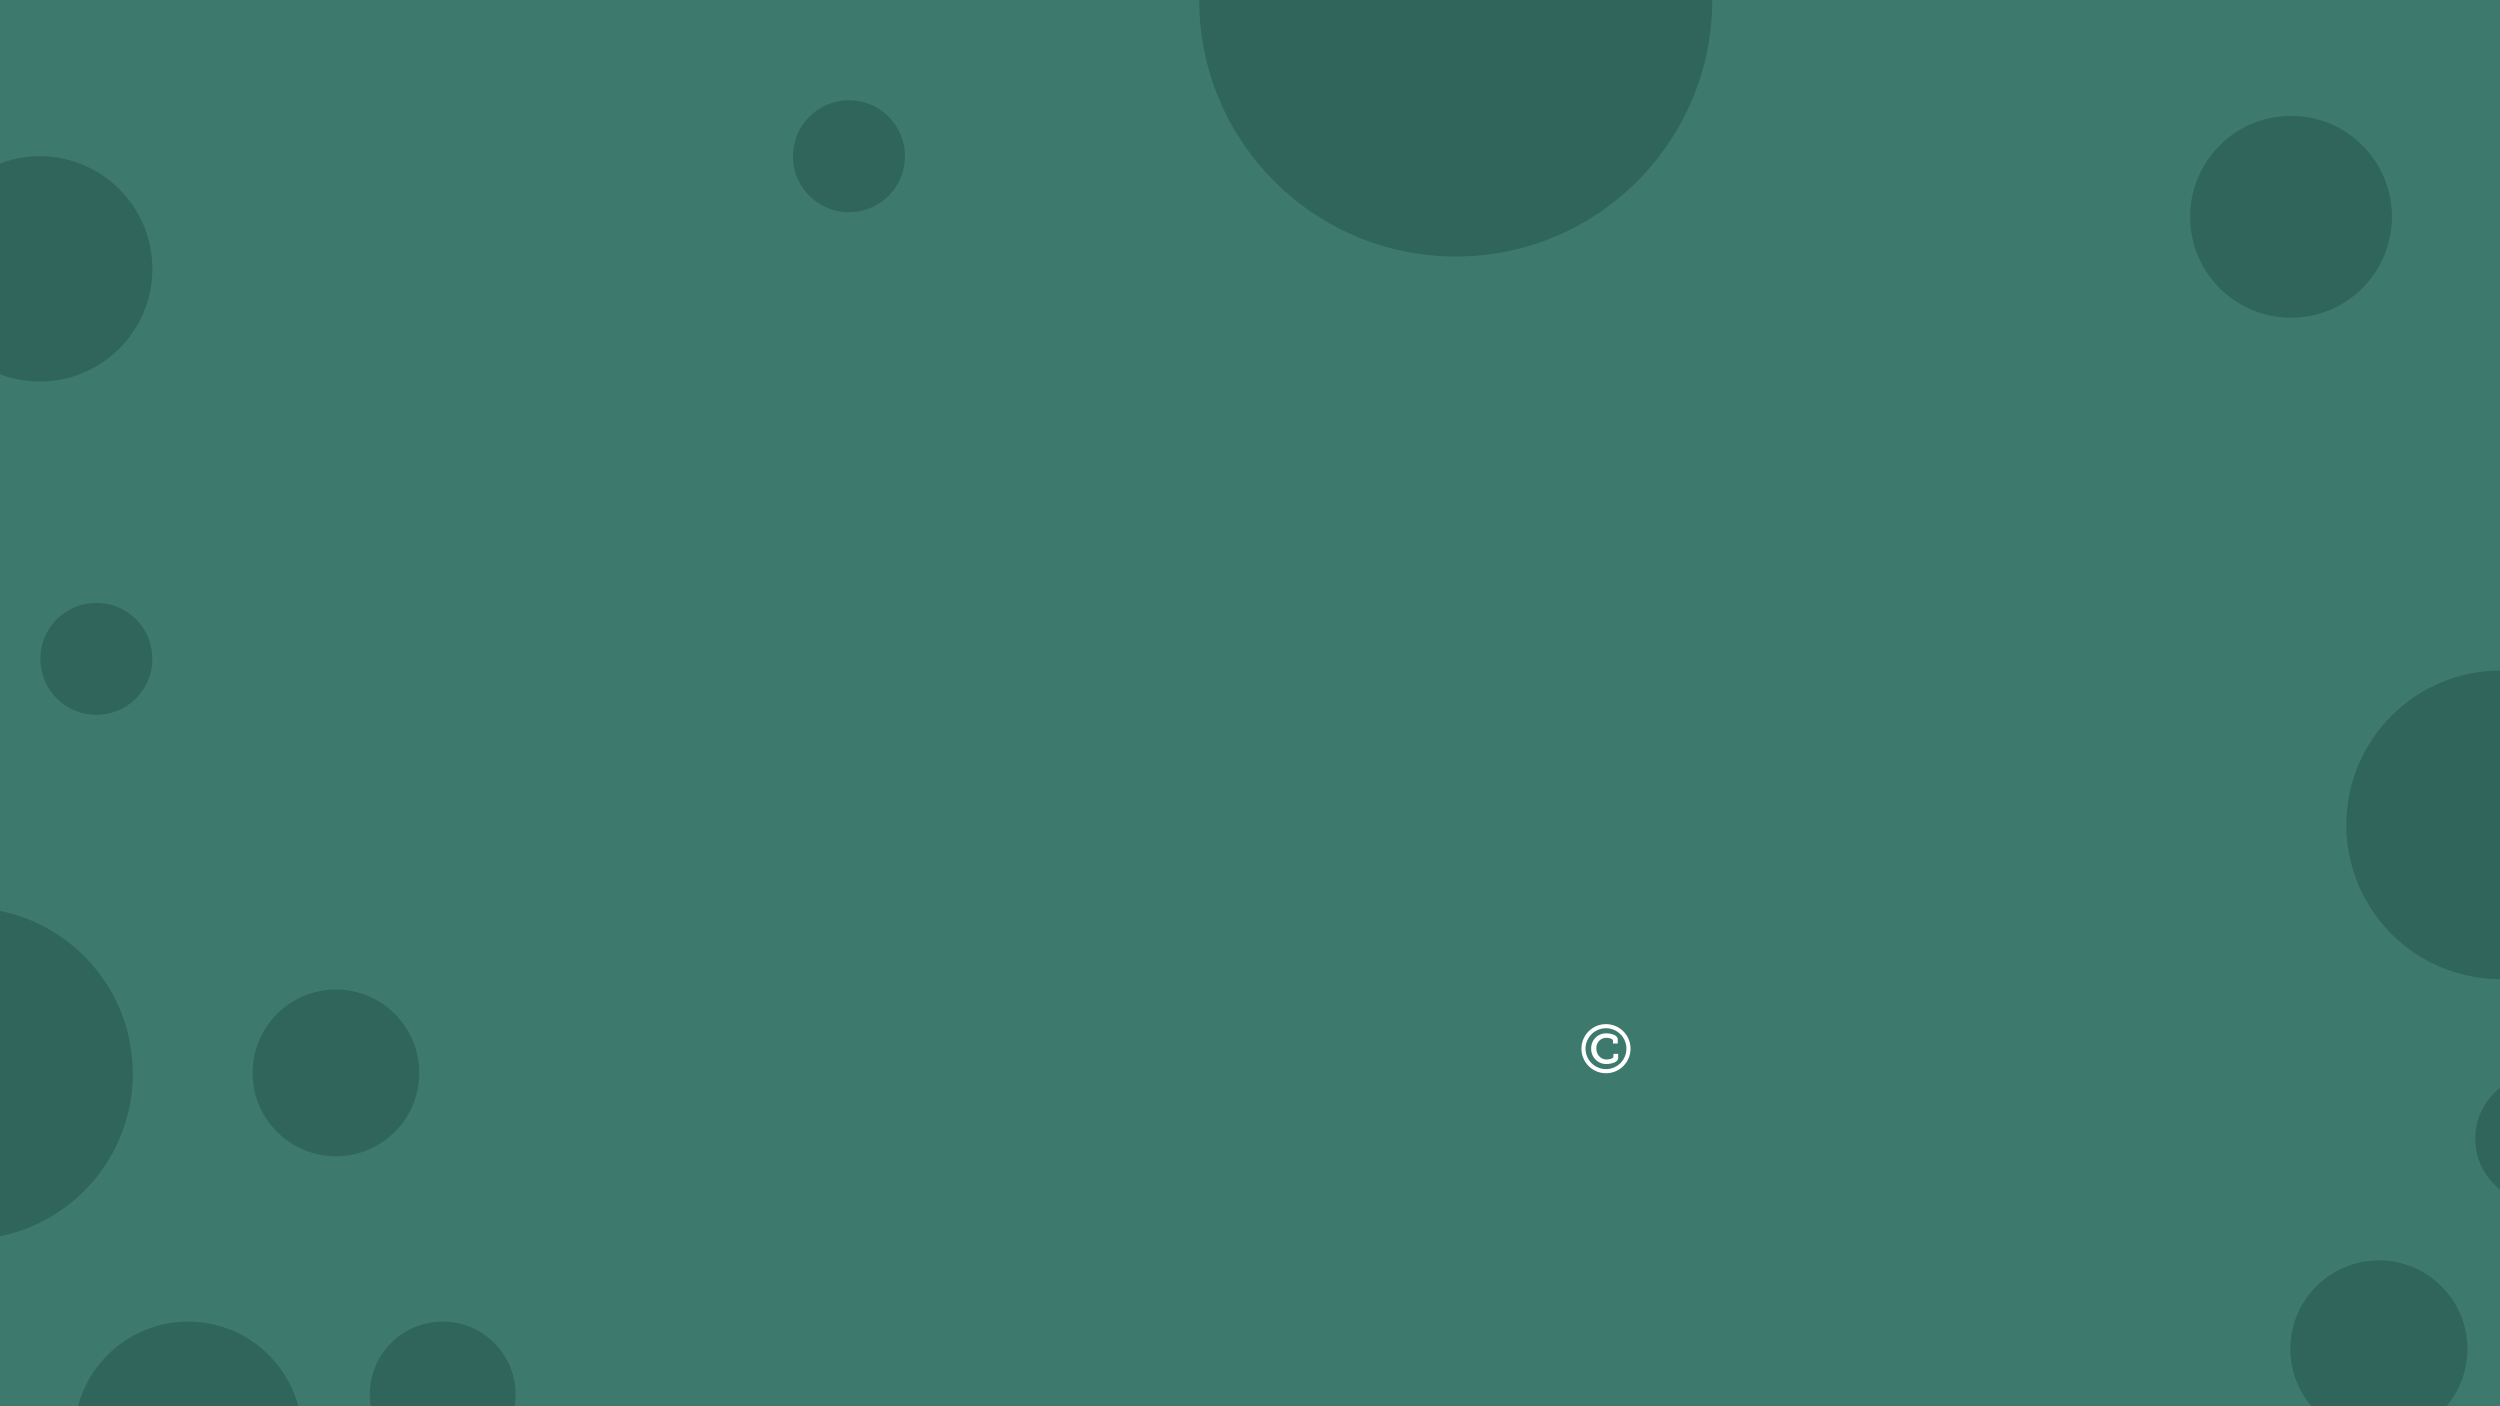 <svg xmlns="http://www.w3.org/2000/svg" xmlns:xlink="http://www.w3.org/1999/xlink" width="1920" height="1080" viewBox="0 0 1920 1080">
  <rect x="0" y="0" width="1920" height="1080" fill="#333333" stroke="none"/>
  <defs>
    <clipPath id="clip-footerBg1">
      <rect width="1920" height="1080"/>
    </clipPath>
  </defs>
  <g id="footerBg1" clip-path="url(#clip-footerBg1)">
    <rect width="1920" height="1080" fill="#3d796d"/>
    <path id="Icon_metro-copyright" data-name="Icon metro-copyright" d="M32.969,27.6v2.673a3.105,3.105,0,0,1-.895,2.182,5.946,5.946,0,0,1-2.3,1.483,16.856,16.856,0,0,1-2.893.8,16.1,16.1,0,0,1-2.881.27A11.335,11.335,0,0,1,15.6,31.6a11.582,11.582,0,0,1-3.372-8.484A11.4,11.4,0,0,1,23.871,11.469a17.3,17.3,0,0,1,1.851.11,15.822,15.822,0,0,1,2.28.441,11.7,11.7,0,0,1,2.268.834,4.884,4.884,0,0,1,1.692,1.385,3.152,3.152,0,0,1,.687,1.986V18.9a.347.347,0,0,1-.392.392H29.364a.347.347,0,0,1-.392-.392V17.182q0-1.054-1.606-1.655a9.544,9.544,0,0,0-3.372-.6,7.45,7.45,0,0,0-5.6,2.244,8.025,8.025,0,0,0-2.17,5.824,8.637,8.637,0,0,0,2.244,6.118,7.47,7.47,0,0,0,5.726,2.415,10.39,10.39,0,0,0,3.384-.588q1.716-.588,1.716-1.618V27.6a.382.382,0,0,1,.11-.282.353.353,0,0,1,.257-.11h2.918a.4.4,0,0,1,.27.11.363.363,0,0,1,.123.282ZM23.6,7.546A15.254,15.254,0,0,0,17.508,8.8a15.476,15.476,0,0,0-8.349,8.349,15.47,15.47,0,0,0,0,12.187,15.476,15.476,0,0,0,8.349,8.349,15.47,15.47,0,0,0,12.187,0,15.476,15.476,0,0,0,8.349-8.349,15.47,15.47,0,0,0,0-12.187A15.476,15.476,0,0,0,29.7,8.8,15.254,15.254,0,0,0,23.6,7.546ZM42.434,23.239a18.422,18.422,0,0,1-2.526,9.453,18.747,18.747,0,0,1-6.854,6.854A18.422,18.422,0,0,1,23.6,42.071a18.422,18.422,0,0,1-9.453-2.526A18.747,18.747,0,0,1,7.3,32.692,18.422,18.422,0,0,1,4.77,23.239,18.422,18.422,0,0,1,7.3,13.786a18.747,18.747,0,0,1,6.854-6.854A18.422,18.422,0,0,1,23.6,4.407a18.422,18.422,0,0,1,9.453,2.526,18.747,18.747,0,0,1,6.854,6.854A18.422,18.422,0,0,1,42.434,23.239Z" transform="translate(1209.793 782.15)" fill="#fff"/>
    <circle id="Ellipse_8" data-name="Ellipse 8" cx="68" cy="68" r="68" transform="translate(1759 968)" fill="#2f655b"/>
    <circle id="Ellipse_9" data-name="Ellipse 9" cx="49.5" cy="49.5" r="49.5" transform="translate(1901 825)" fill="#2f655b"/>
    <circle id="Ellipse_10" data-name="Ellipse 10" cx="118.5" cy="118.5" r="118.5" transform="translate(1802 515)" fill="#2f655b"/>
    <circle id="Ellipse_11" data-name="Ellipse 11" cx="77.5" cy="77.5" r="77.5" transform="translate(1682 89)" fill="#2f655b"/>
    <circle id="Ellipse_12" data-name="Ellipse 12" cx="197" cy="197" r="197" transform="translate(921 -197)" fill="#2f655b"/>
    <circle id="Ellipse_13" data-name="Ellipse 13" cx="127.5" cy="127.5" r="127.5" transform="translate(-153 697)" fill="#2f655b"/>
    <circle id="Ellipse_14" data-name="Ellipse 14" cx="64" cy="64" r="64" transform="translate(194 760)" fill="#2f655b"/>
    <circle id="Ellipse_15" data-name="Ellipse 15" cx="87.5" cy="87.5" r="87.5" transform="translate(57 1015)" fill="#2f655b"/>
    <circle id="Ellipse_16" data-name="Ellipse 16" cx="56" cy="56" r="56" transform="translate(284 1015)" fill="#2f655b"/>
    <circle id="Ellipse_17" data-name="Ellipse 17" cx="86.5" cy="86.5" r="86.5" transform="translate(-56 120)" fill="#2f655b"/>
    <circle id="Ellipse_18" data-name="Ellipse 18" cx="43" cy="43" r="43" transform="translate(31 463)" fill="#2f655b"/>
    <circle id="Ellipse_19" data-name="Ellipse 19" cx="43" cy="43" r="43" transform="translate(609 77)" fill="#2f655b"/>
  </g>
</svg>
